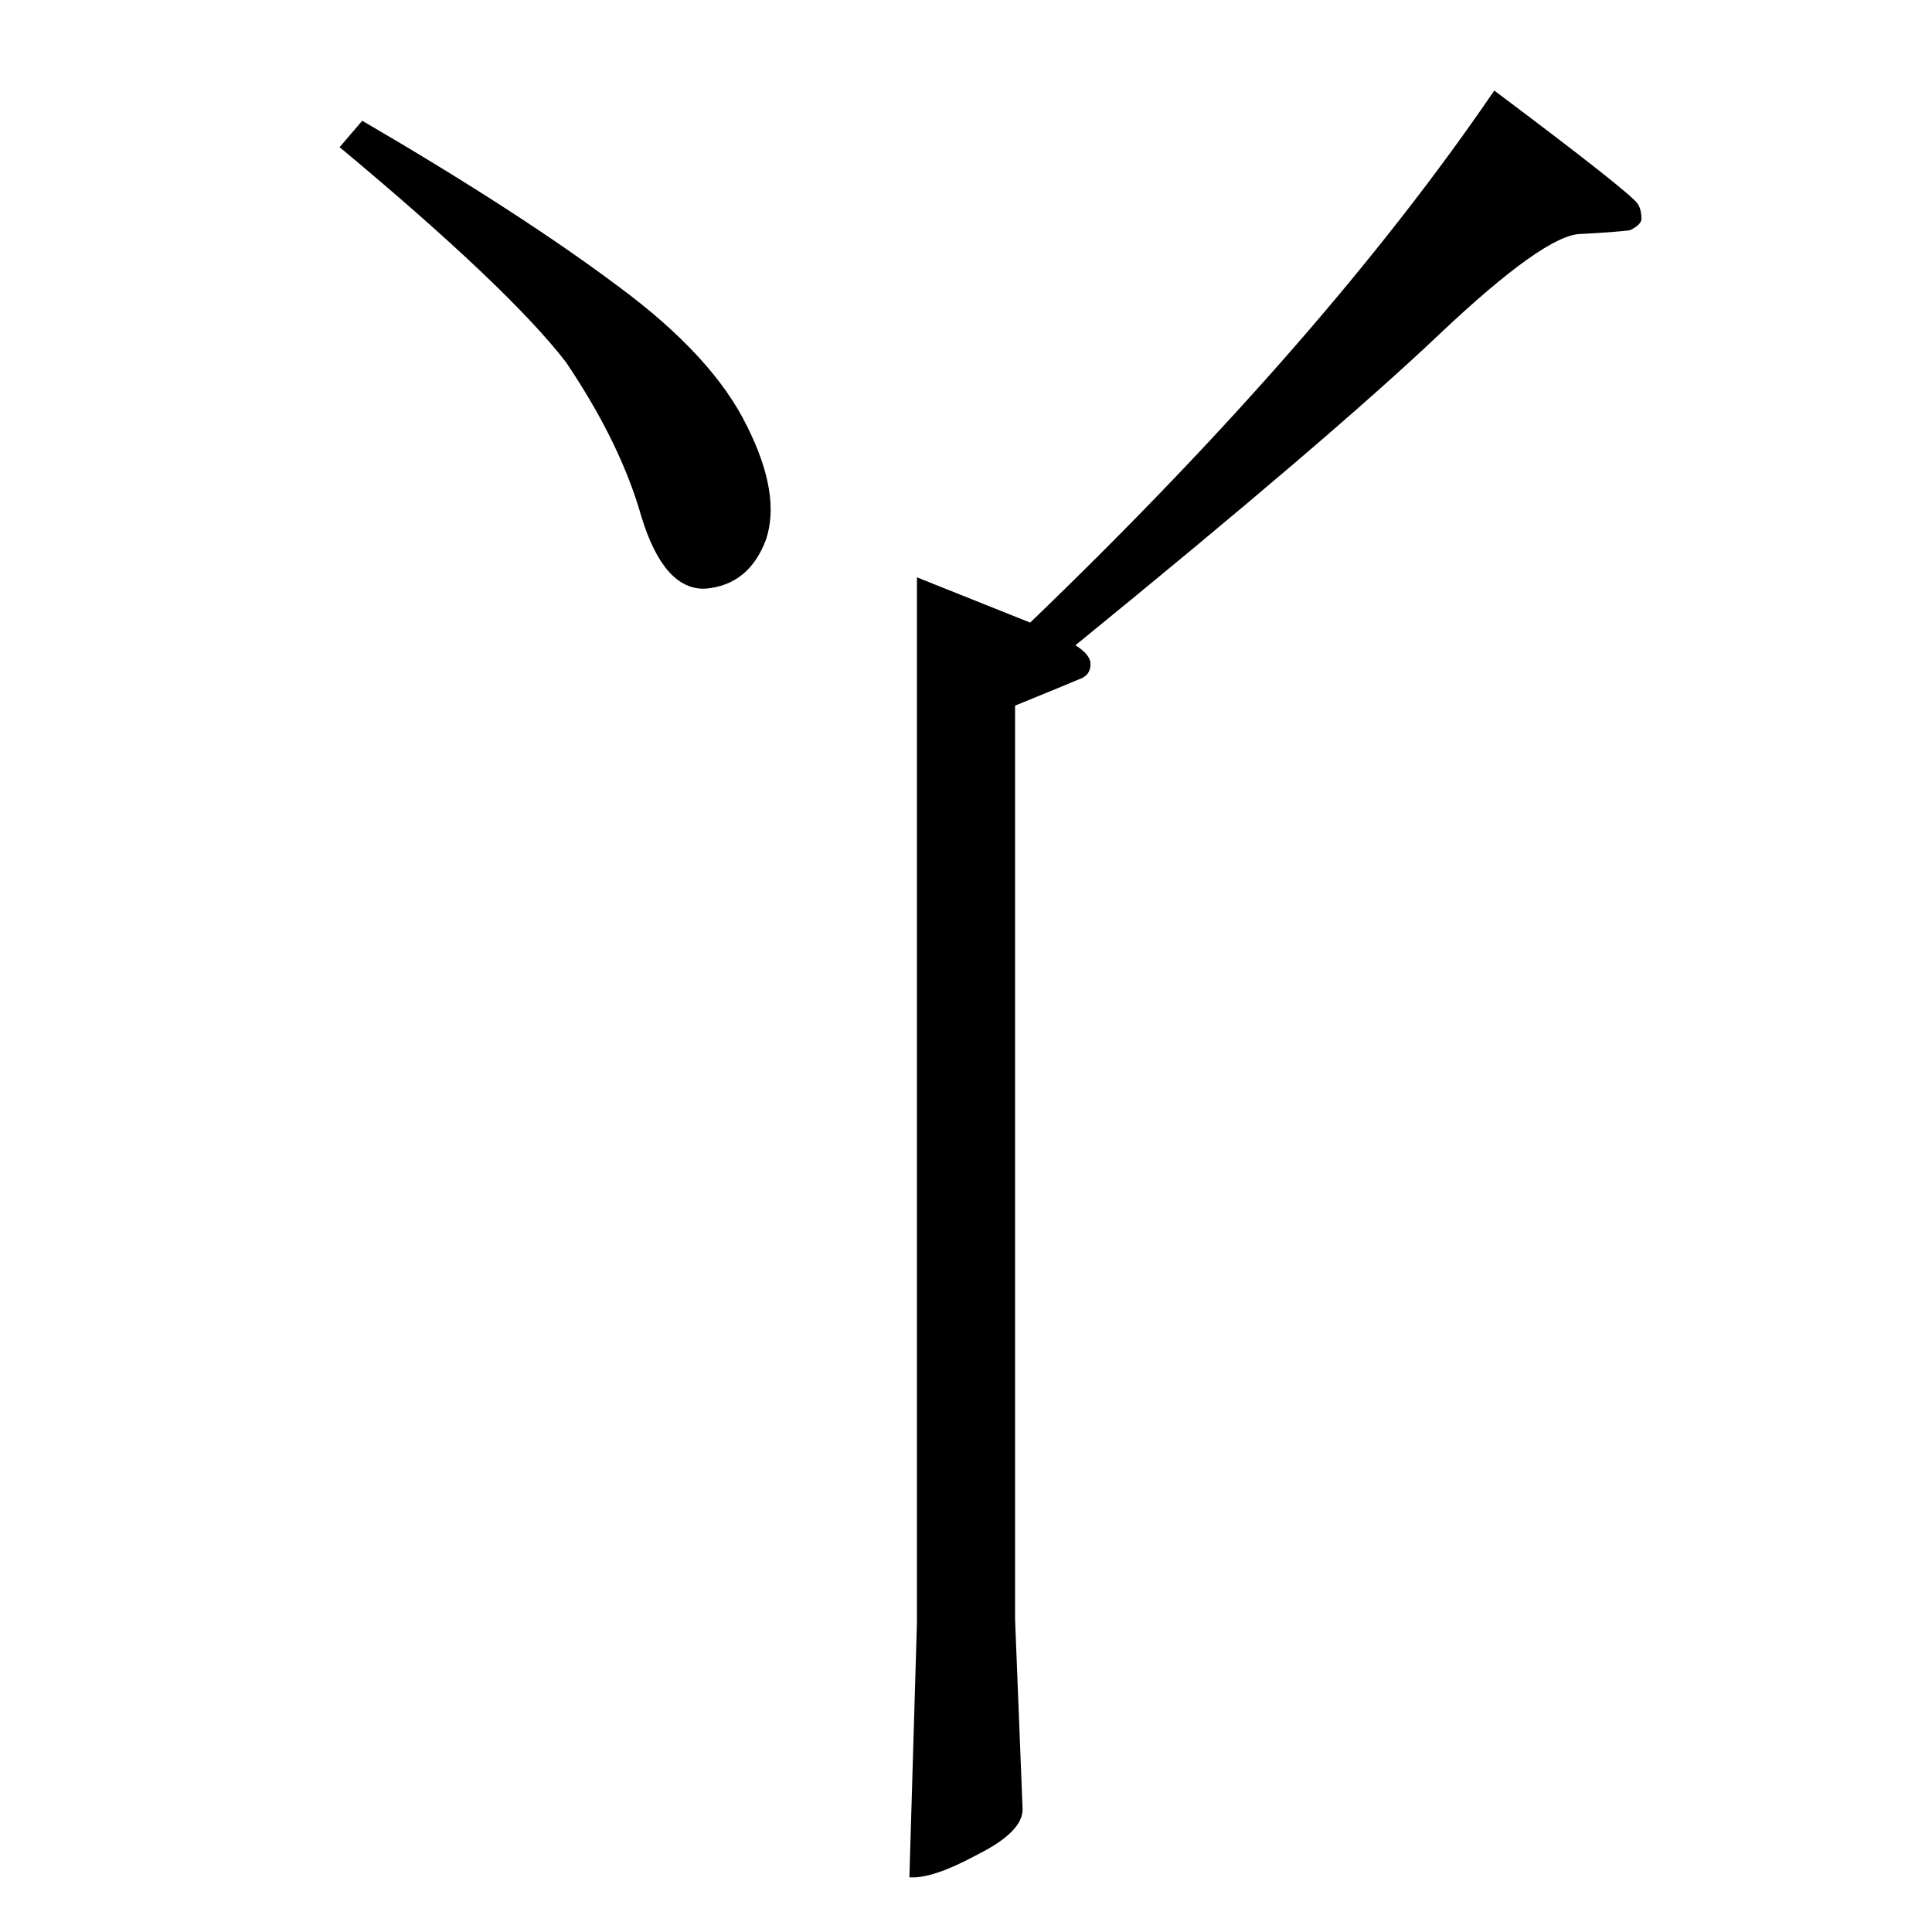 <?xml version="1.0" standalone="no"?>
<!DOCTYPE svg PUBLIC "-//W3C//DTD SVG 1.1//EN" "http://www.w3.org/Graphics/SVG/1.1/DTD/svg11.dtd" >
<svg xmlns="http://www.w3.org/2000/svg" xmlns:xlink="http://www.w3.org/1999/xlink" version="1.1" viewBox="0 -205 1024 1024">
  <g transform="matrix(1 0 0 -1 0 819)">
   <path fill="currentColor"
d="M486 718l60 -24q156 150 246 282q72 -54 76 -60q2 -3 2 -8q0 -3 -6 -6q-7 -1 -26 -2q-19 0 -76 -54t-192 -164q8 -5 8 -10q0 -6 -6 -8q-7 -3 -34 -14v-484l4 -101q0 -12 -24 -24q-24 -13 -36 -12l4 135v554v0v0zM180 946l12 14q84 -49 136 -88q50 -37 68 -74
q18 -36 10 -60q-9 -24 -32 -26q-22 -1 -34 38q-11 39 -40 82q-30 39 -120 114v0v0z" />
  </g>

</svg>
